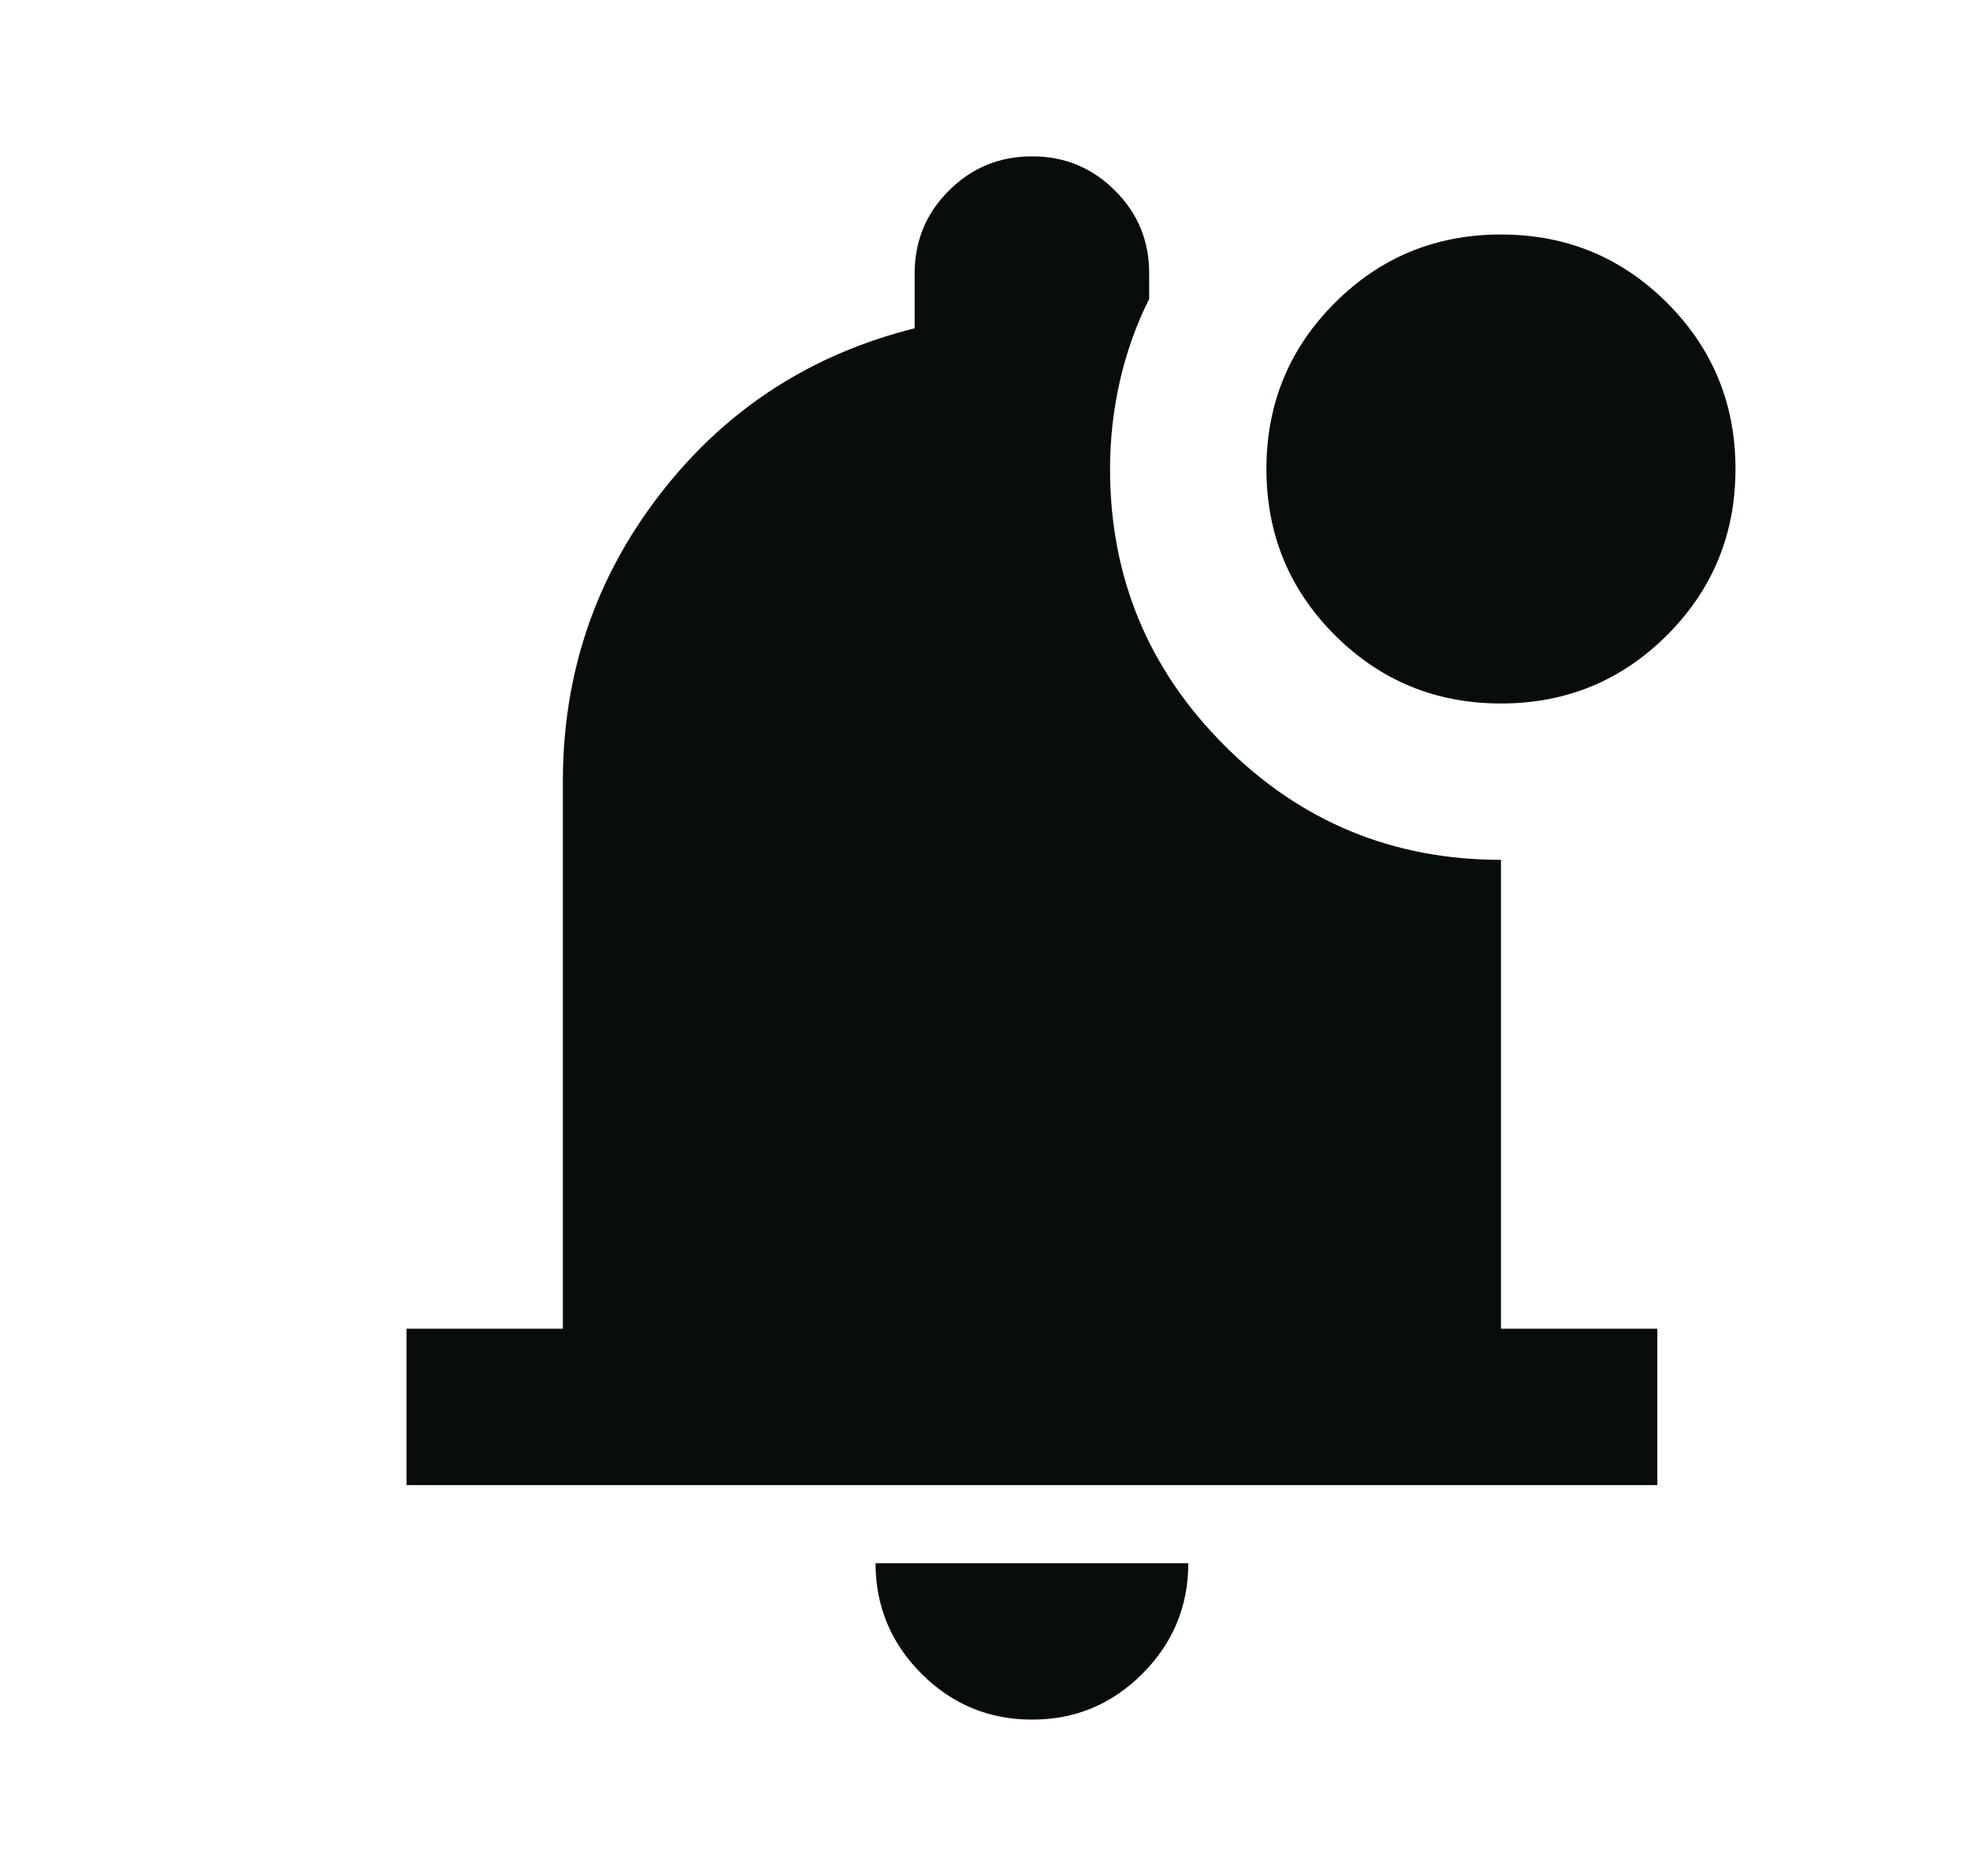 <svg width="21" height="20" viewBox="0 0 21 20" fill="none" xmlns="http://www.w3.org/2000/svg">
<g clip-path="url(#clip0_2006_1434)">
<path d="M11 18.333C10.542 18.333 10.149 18.17 9.823 17.844C9.497 17.518 9.334 17.125 9.333 16.666H12.667C12.667 17.125 12.504 17.517 12.178 17.844C11.851 18.171 11.459 18.334 11 18.333ZM4.333 15.833V14.166H6V8.333C6 7.18 6.347 6.156 7.042 5.261C7.736 4.365 8.639 3.778 9.75 3.5V2.917C9.75 2.569 9.872 2.274 10.115 2.032C10.358 1.789 10.653 1.667 11 1.667C11.347 1.666 11.642 1.788 11.886 2.032C12.13 2.275 12.251 2.57 12.25 2.917V3.187C12.111 3.465 12.007 3.757 11.938 4.062C11.868 4.368 11.833 4.68 11.833 5C11.833 6.153 12.24 7.135 13.053 7.948C13.865 8.761 14.848 9.167 16 9.167V14.166H17.667V15.833H4.333ZM16 7.5C15.306 7.5 14.715 7.257 14.229 6.771C13.743 6.285 13.5 5.694 13.5 5C13.5 4.305 13.743 3.715 14.229 3.229C14.715 2.743 15.306 2.5 16 2.5C16.695 2.5 17.285 2.743 17.771 3.229C18.257 3.715 18.5 4.305 18.5 5C18.5 5.694 18.257 6.285 17.771 6.771C17.285 7.257 16.695 7.5 16 7.5Z" fill="#070D0A"/>
</g>
<defs>
<clipPath id="clip0_2006_1434">
<rect width="20" height="20" fill="white" transform="translate(0.5)"/>
</clipPath>
</defs>
</svg>
